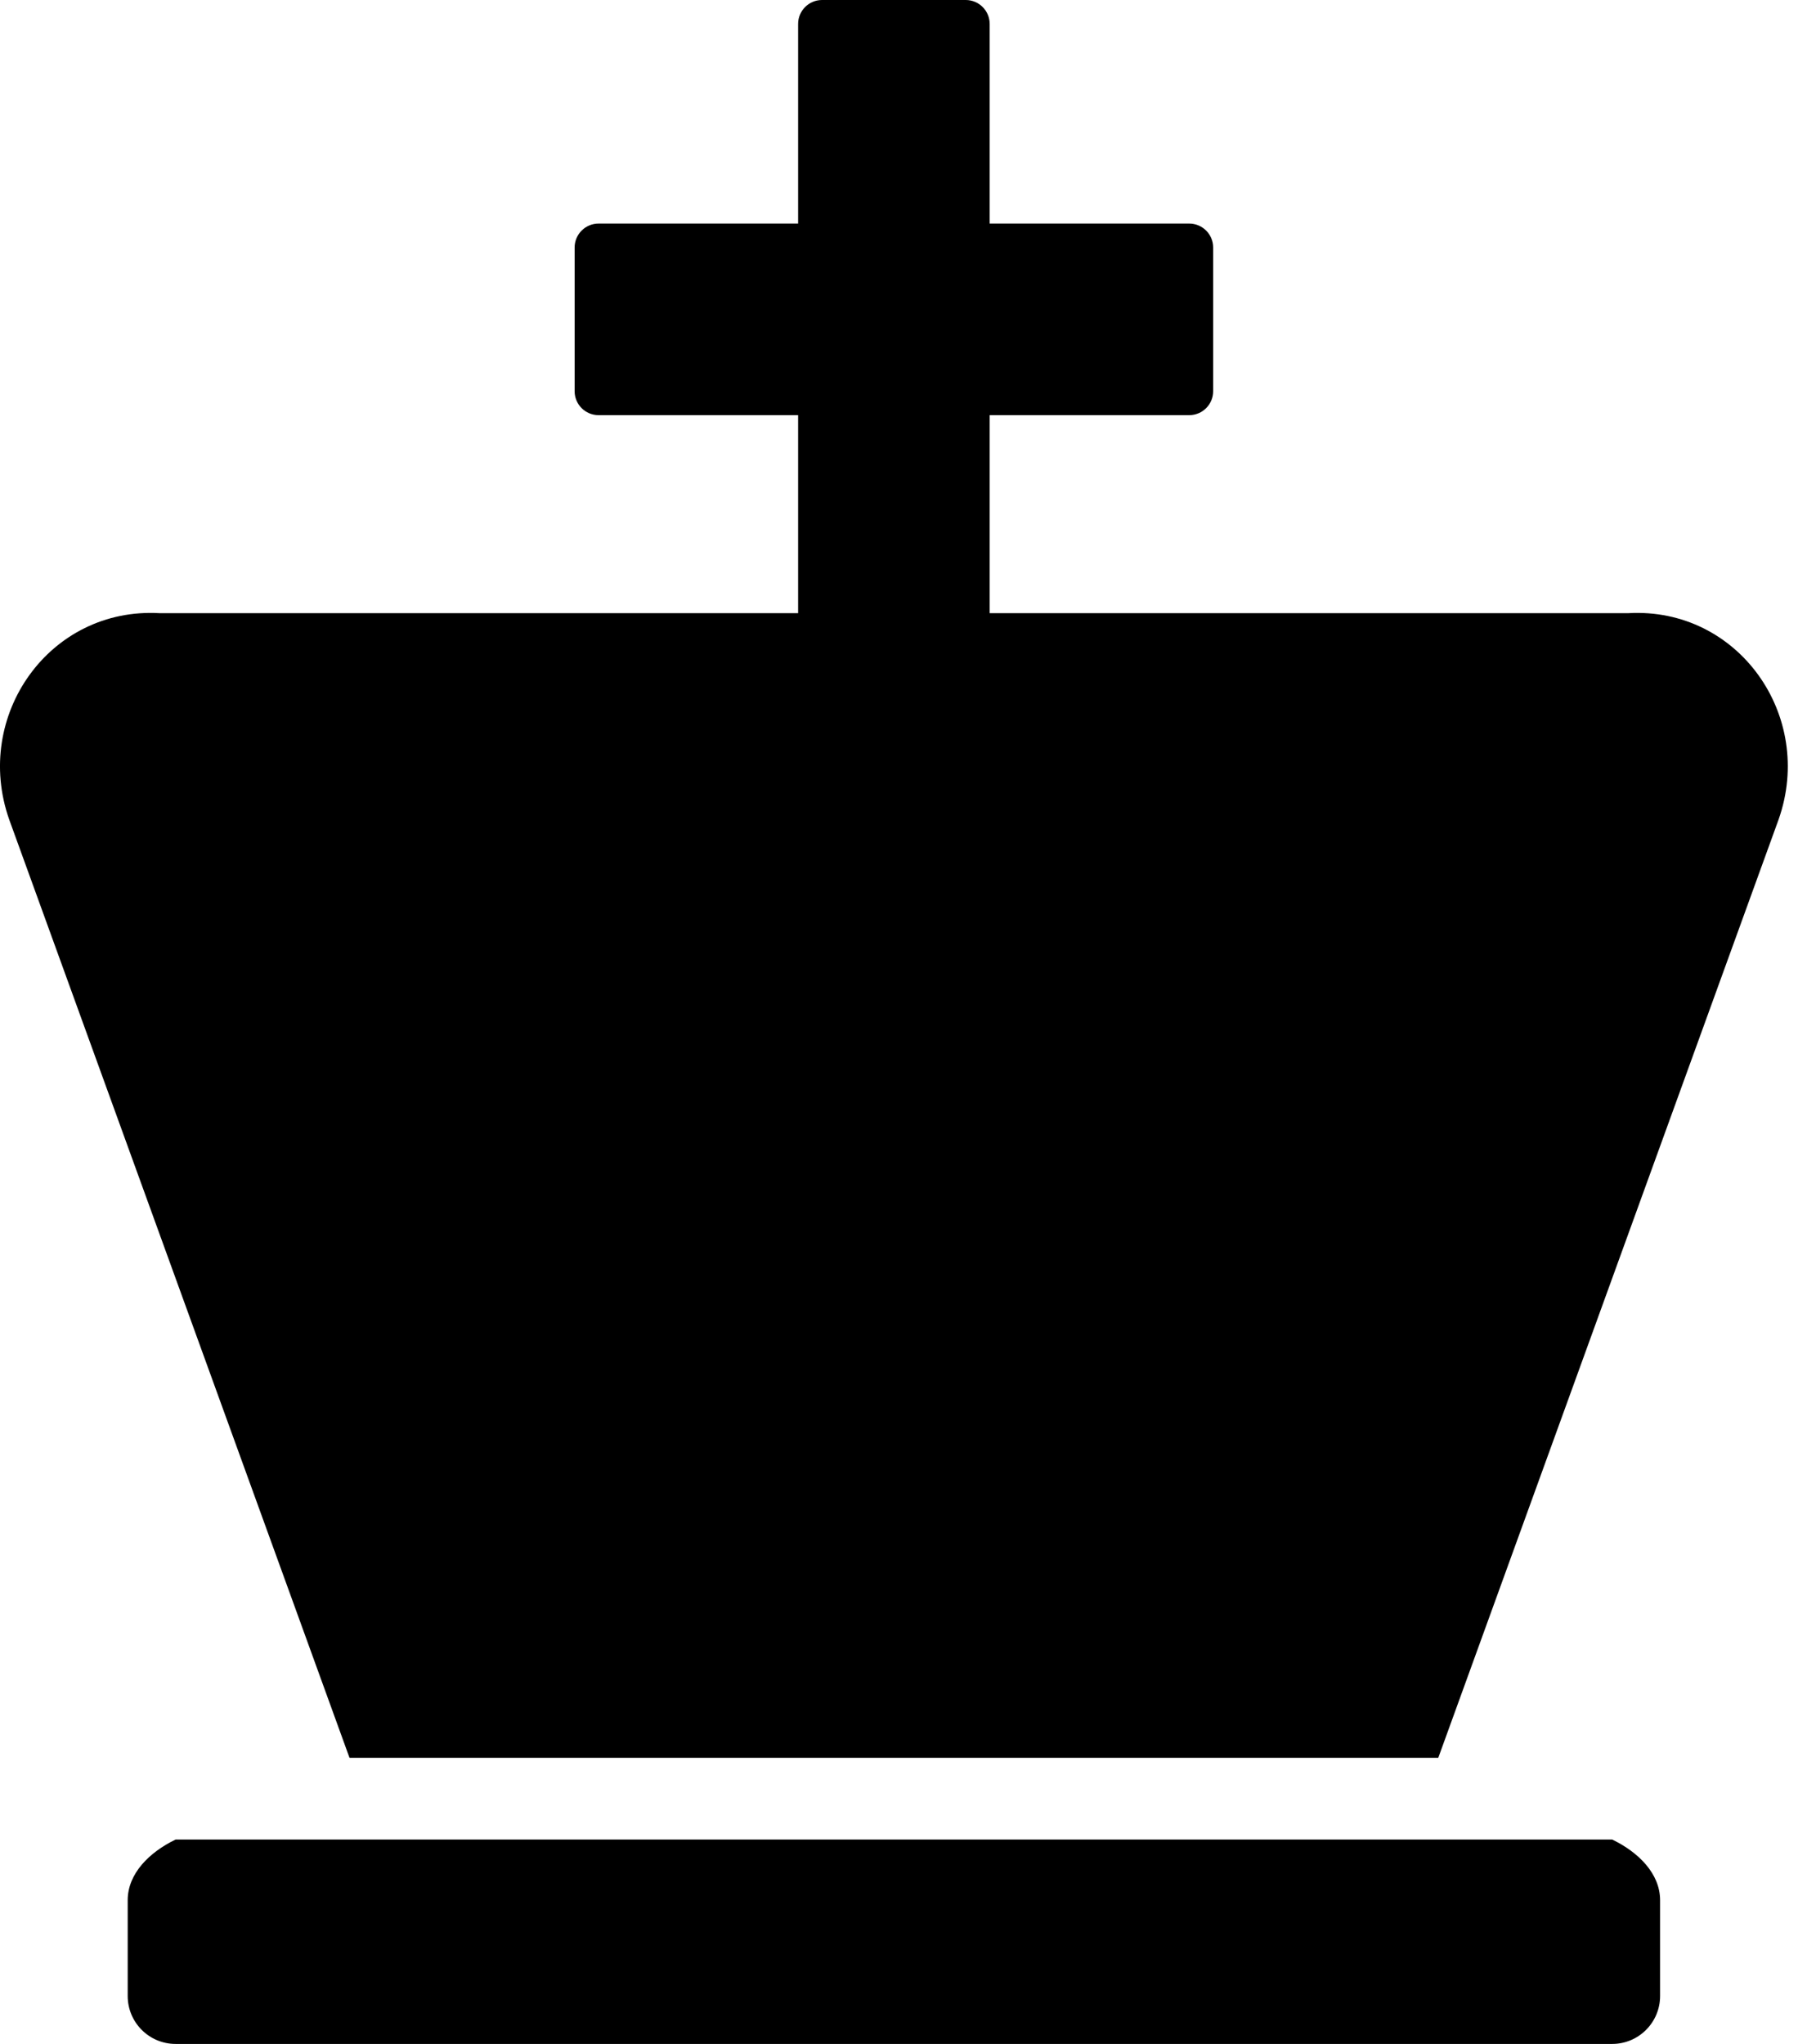 ﻿<?xml version="1.0" encoding="utf-8"?>
<svg version="1.1" xmlns:xlink="http://www.w3.org/1999/xlink" width="44px" height="50px" xmlns="http://www.w3.org/2000/svg">
  <defs>
    <pattern id="BGPattern" patternUnits="userSpaceOnUse" alignment="0 0" imageRepeat="None" />
    <mask fill="white" id="Clip1389">
      <path d="M 39.453 45  C 40.1 45.312  40.625 45.837  40.625 46.484  L 40.625 48.828  C 40.625 49.475  40.1 50  39.453 50  L 4.297 50  C 3.65 50  3.125 49.475  3.125 48.828  L 3.125 46.484  C 3.125 45.837  3.65 45.312  4.297 45  L 39.453 45  Z M 43.526 20.045  C 44.419 17.504  42.533 14.844  39.841 15  L 24.219 15  L 24.219 10.156  L 29.102 10.156  C 29.425 10.156  29.688 9.894  29.688 9.57  L 29.688 6.055  C 29.688 5.731  29.425 5.469  29.102 5.469  L 24.219 5.469  L 24.219 0.586  C 24.219 0.262  23.956 0  23.633 0  L 20.117 0  C 19.794 0  19.531 0.262  19.531 0.586  L 19.531 5.469  L 14.648 5.469  C 14.325 5.469  14.062 5.731  14.062 6.055  L 14.062 9.57  C 14.062 9.894  14.325 10.156  14.648 10.156  L 19.531 10.156  L 19.531 15  L 3.909 15  C 1.217 14.844  -0.669 17.504  0.224 20.045  L 8.553 43  L 35.197 43  L 43.526 20.045  Z " fill-rule="evenodd" />
    </mask>
  </defs>
  <g>
    <path d="M 39.453 45  C 40.1 45.312  40.625 45.837  40.625 46.484  L 40.625 48.828  C 40.625 49.475  40.1 50  39.453 50  L 4.297 50  C 3.65 50  3.125 49.475  3.125 48.828  L 3.125 46.484  C 3.125 45.837  3.65 45.312  4.297 45  L 39.453 45  Z M 43.526 20.045  C 44.419 17.504  42.533 14.844  39.841 15  L 24.219 15  L 24.219 10.156  L 29.102 10.156  C 29.425 10.156  29.688 9.894  29.688 9.57  L 29.688 6.055  C 29.688 5.731  29.425 5.469  29.102 5.469  L 24.219 5.469  L 24.219 0.586  C 24.219 0.262  23.956 0  23.633 0  L 20.117 0  C 19.794 0  19.531 0.262  19.531 0.586  L 19.531 5.469  L 14.648 5.469  C 14.325 5.469  14.062 5.731  14.062 6.055  L 14.062 9.57  C 14.062 9.894  14.325 10.156  14.648 10.156  L 19.531 10.156  L 19.531 15  L 3.909 15  C 1.217 14.844  -0.669 17.504  0.224 20.045  L 8.553 43  L 35.197 43  L 43.526 20.045  Z " fill-rule="nonzero" fill="rgba(0, 0, 0, 1)" stroke="none" class="fill" />
    <path d="M 39.453 45  C 40.1 45.312  40.625 45.837  40.625 46.484  L 40.625 48.828  C 40.625 49.475  40.1 50  39.453 50  L 4.297 50  C 3.65 50  3.125 49.475  3.125 48.828  L 3.125 46.484  C 3.125 45.837  3.65 45.312  4.297 45  L 39.453 45  Z " stroke-width="0" stroke-dasharray="0" stroke="rgba(255, 255, 255, 0)" fill="none" class="stroke" mask="url(#Clip1389)" />
    <path d="M 43.526 20.045  C 44.419 17.504  42.533 14.844  39.841 15  L 24.219 15  L 24.219 10.156  L 29.102 10.156  C 29.425 10.156  29.688 9.894  29.688 9.57  L 29.688 6.055  C 29.688 5.731  29.425 5.469  29.102 5.469  L 24.219 5.469  L 24.219 0.586  C 24.219 0.262  23.956 0  23.633 0  L 20.117 0  C 19.794 0  19.531 0.262  19.531 0.586  L 19.531 5.469  L 14.648 5.469  C 14.325 5.469  14.062 5.731  14.062 6.055  L 14.062 9.57  C 14.062 9.894  14.325 10.156  14.648 10.156  L 19.531 10.156  L 19.531 15  L 3.909 15  C 1.217 14.844  -0.669 17.504  0.224 20.045  L 8.553 43  L 35.197 43  L 43.526 20.045  Z " stroke-width="0" stroke-dasharray="0" stroke="rgba(255, 255, 255, 0)" fill="none" class="stroke" mask="url(#Clip1389)" />
  </g>
</svg>